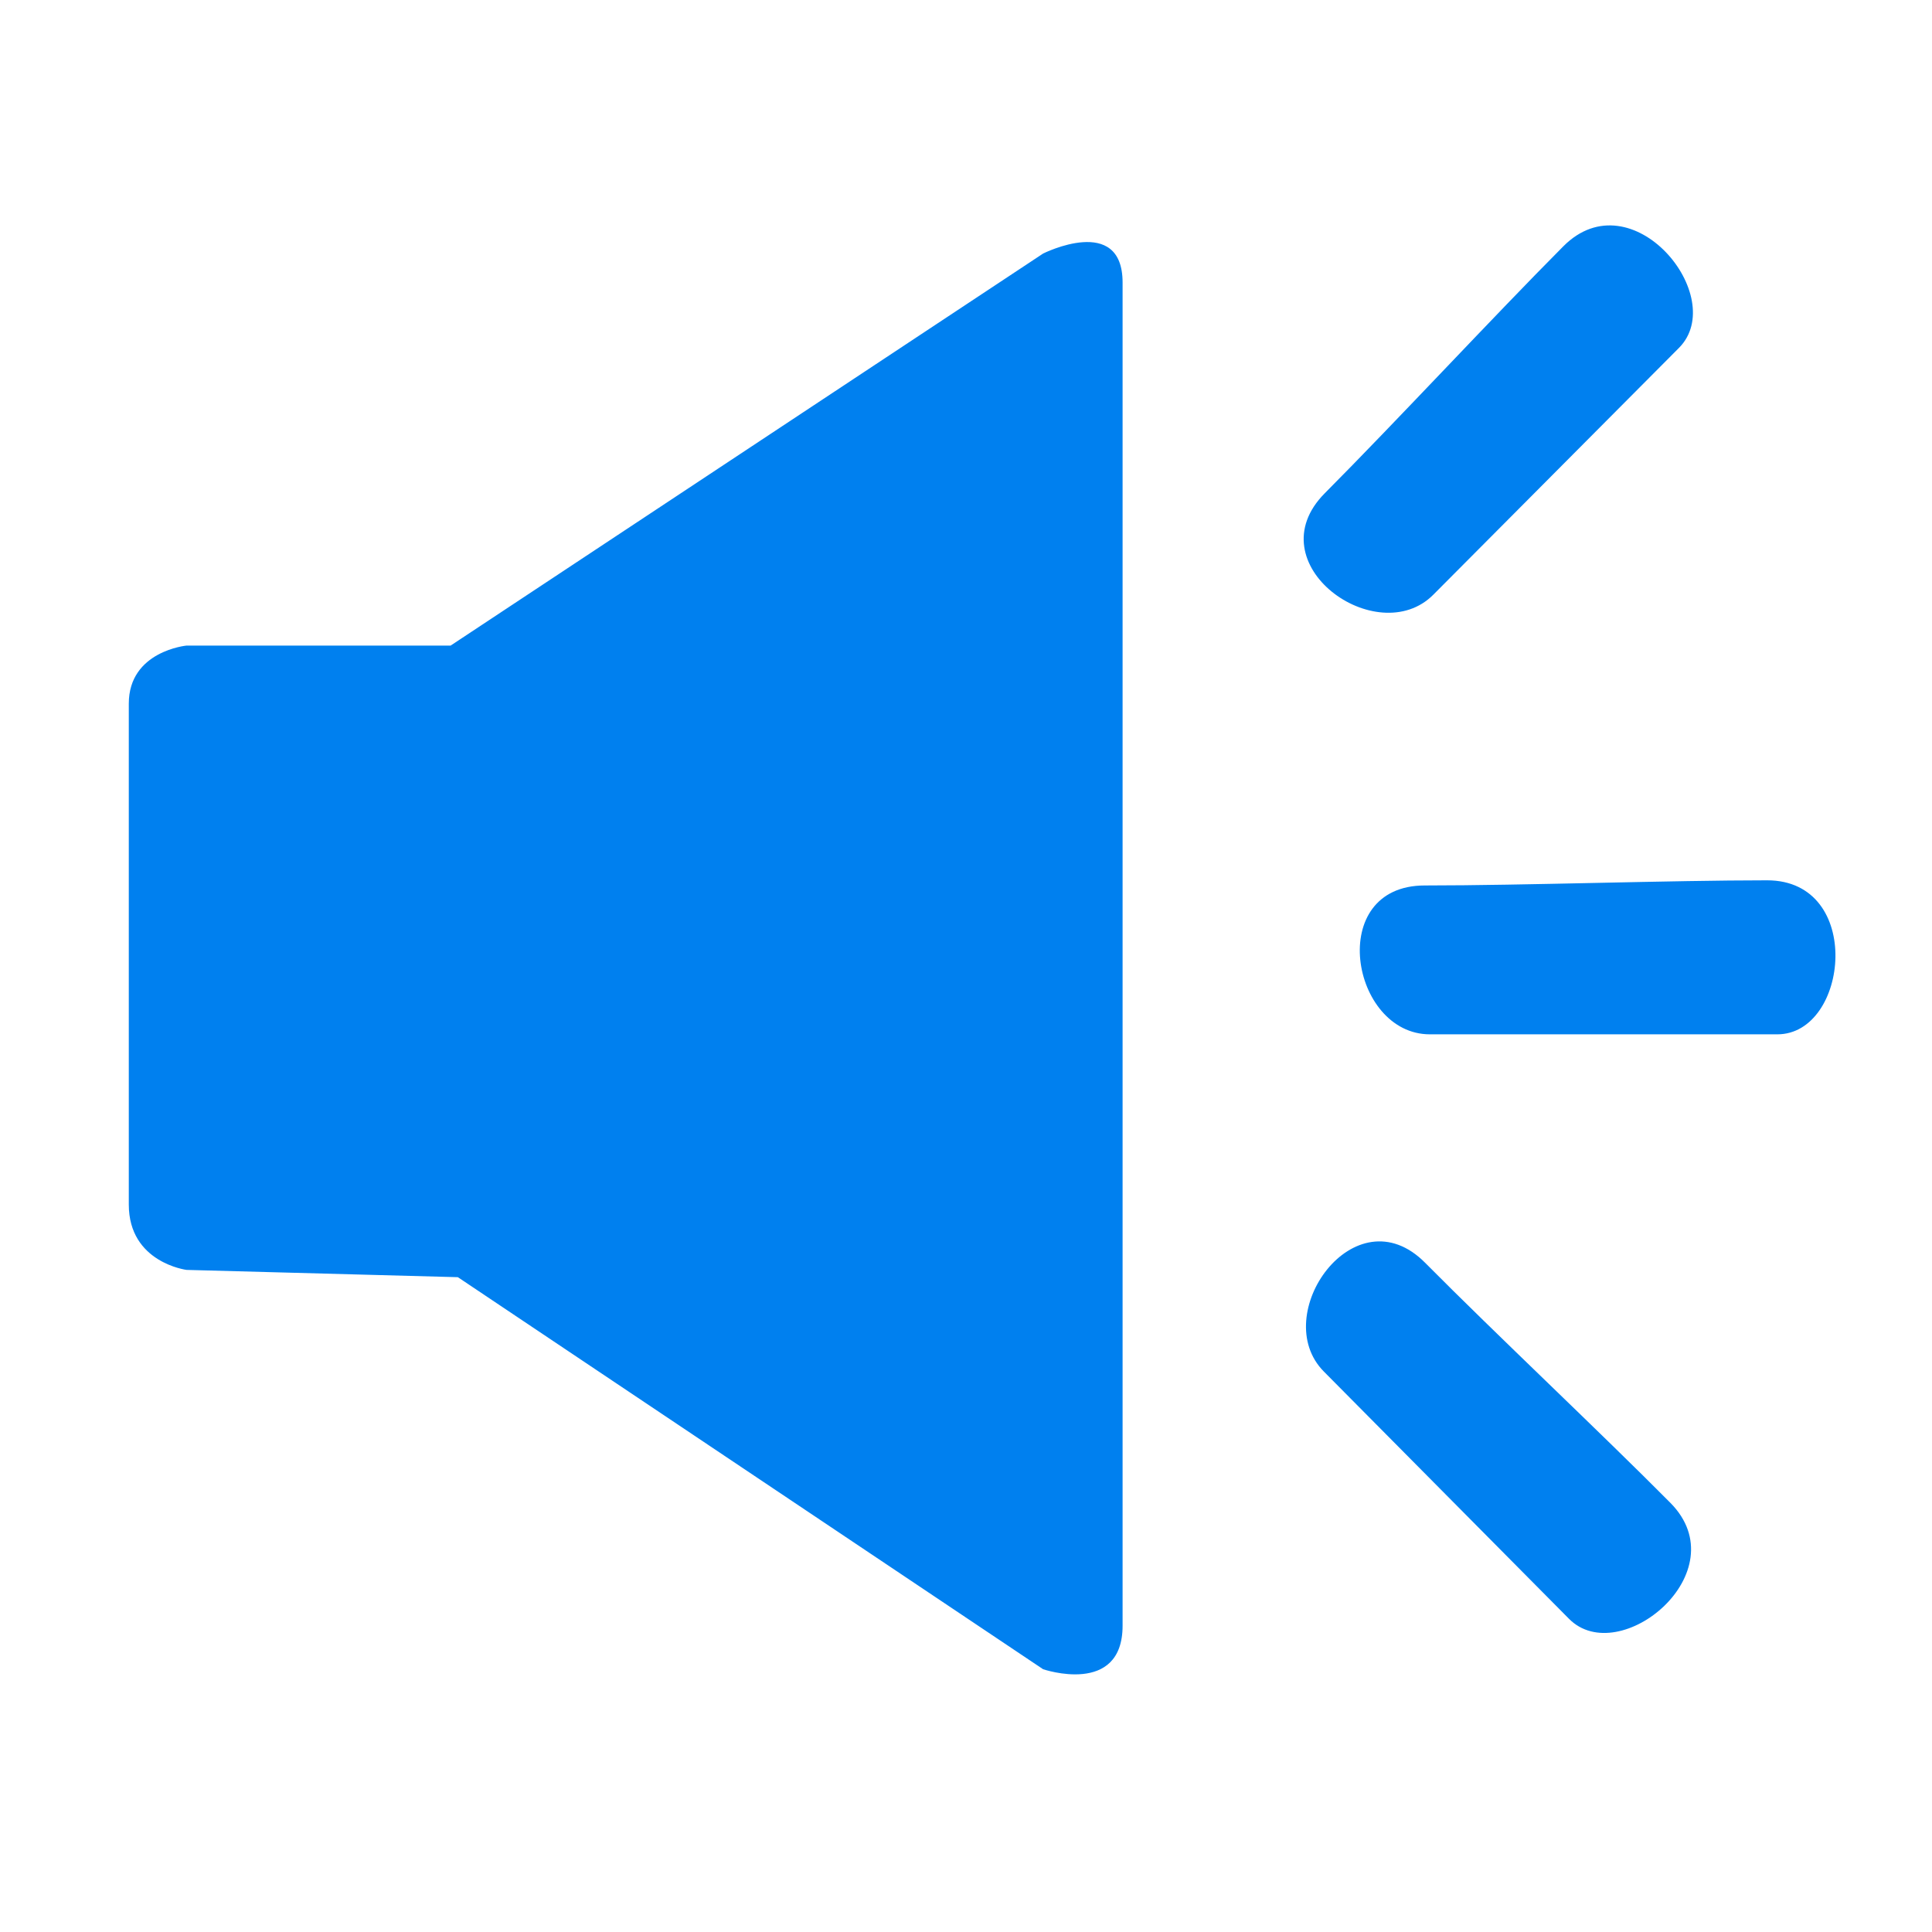 <?xml version="1.0" encoding="utf-8"?>
<!-- Generator: Adobe Illustrator 16.0.0, SVG Export Plug-In . SVG Version: 6.00 Build 0)  -->
<!DOCTYPE svg PUBLIC "-//W3C//DTD SVG 1.1//EN" "http://www.w3.org/Graphics/SVG/1.1/DTD/svg11.dtd">
<svg version="1.1" id="形状_2_拷贝_2_1_" xmlns="http://www.w3.org/2000/svg" xmlns:xlink="http://www.w3.org/1999/xlink"
	 x="0px" y="0px" width="60px" height="60px" viewBox="0 0 60 60" enable-background="new 0 0 60 60" xml:space="preserve">
<g id="形状_2_拷贝_2">
	<g>
		<path fill-rule="evenodd" clip-rule="evenodd" fill="#0080EF" d="M32.395,7.874L13.995,20.049h-8.2c0,0-1.795,0.169-1.795,1.803
			v15.557c0,1.804,1.795,2.029,1.795,2.029l8.424,0.226l18.175,12.175c0,0,2.469,0.846,2.469-1.353V8.775
			C34.863,6.634,32.395,7.874,32.395,7.874z M44.512,18.47c1.738-1.747,6.059-6.087,7.629-7.665s-1.459-5.299-3.59-3.156
			c-2.132,2.142-5.217,5.467-7.405,7.665C38.958,17.512,42.772,20.218,44.512,18.47z M54.879,27.339
			c-3.015,0-7.537,0.16-10.631,0.16s-2.301,4.623,0.158,4.623h10.79C57.417,32.122,57.894,27.339,54.879,27.339z M44.26,39.218
			c-2.184-2.203-4.883,1.625-3.147,3.376c1.735,1.75,6.047,6.099,7.614,7.68c1.568,1.581,5.276-1.455,3.148-3.602
			C49.748,44.526,46.443,41.42,44.26,39.218z"/>
	</g>
</g>
</svg>
